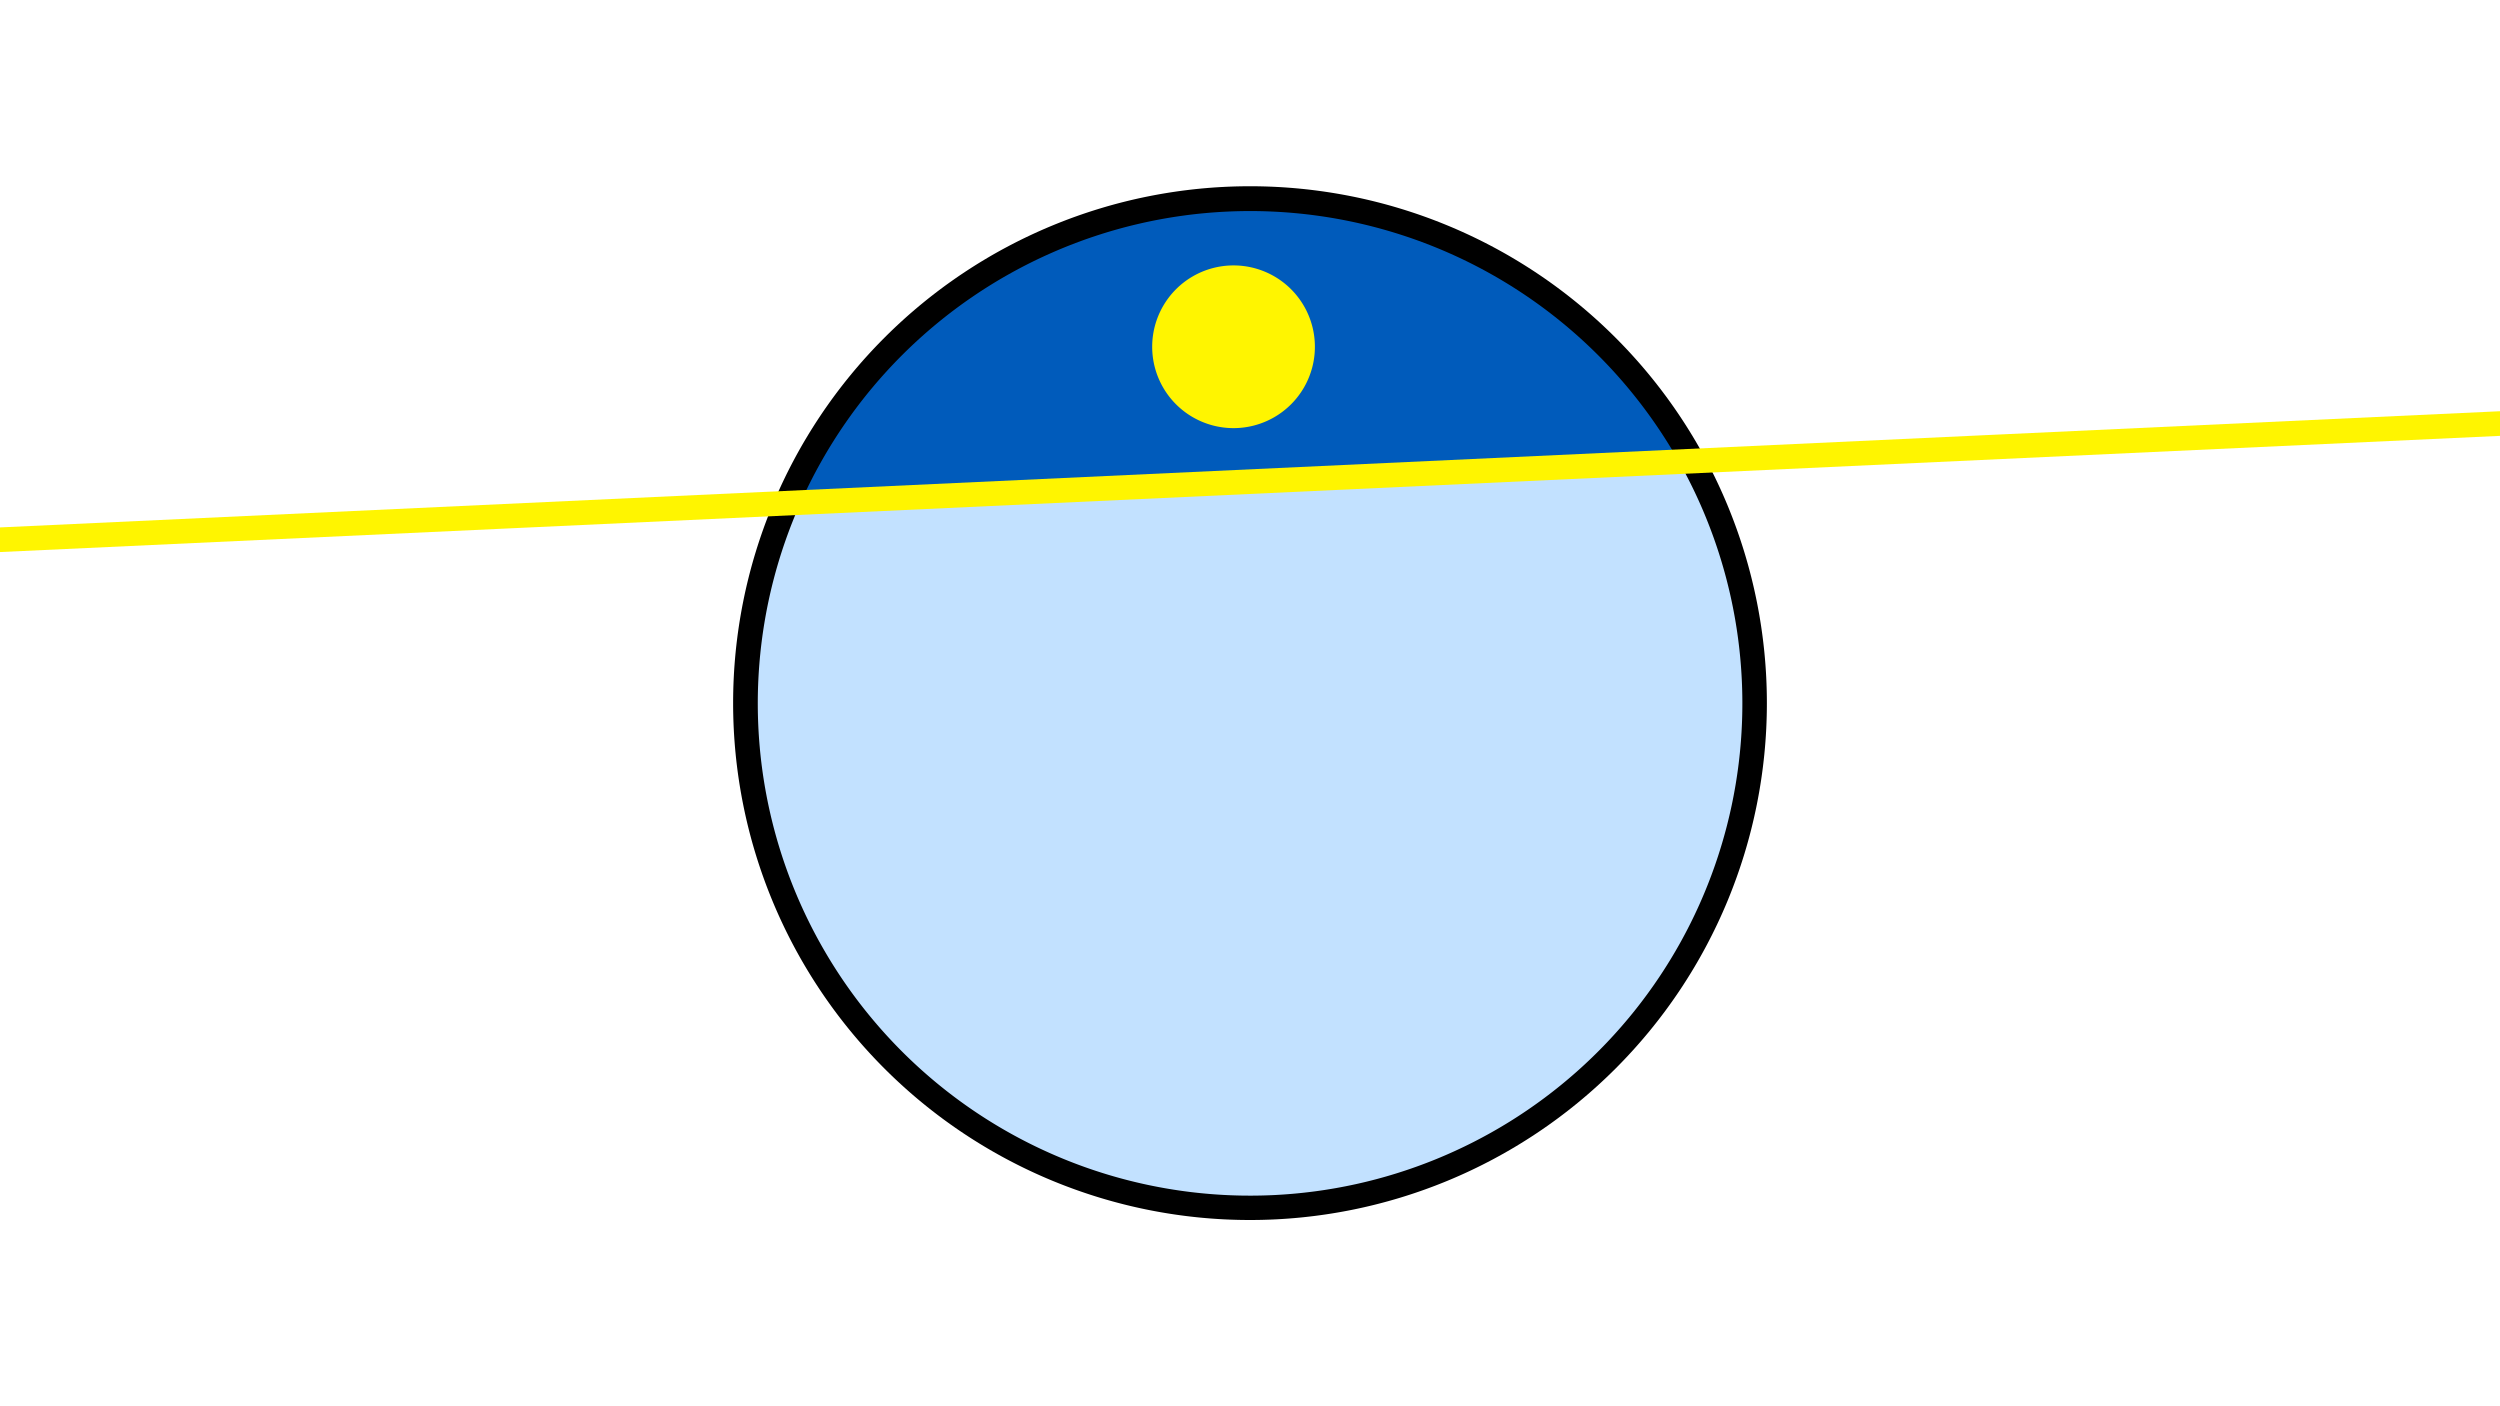 <svg width="1200" height="675" viewBox="-500 -500 1200 675" xmlns="http://www.w3.org/2000/svg"><path d="M-500-500h1200v675h-1200z" fill="#fff"/><path d="M100 85.6a248.1 248.1 0 1 1 0-496.2 248.1 248.1 0 0 1 0 496.2" fill="undefined"/><path d="M305.9-278.4a236.3 236.3 0 0 0-421.6 19.6z"  fill="#005bbb" /><path d="M305.9-278.4a236.3 236.3 0 1 1-421.6 19.6z"  fill="#c2e1ff" /><path d="M92.1-294.5a39 39 0 1 1 0-78.1 39 39 0 0 1 0 78.1" fill="#fff500"/><path d="M-510,-240.463L710,-297.163" stroke-width="11.812" stroke="#fff500" /></svg>